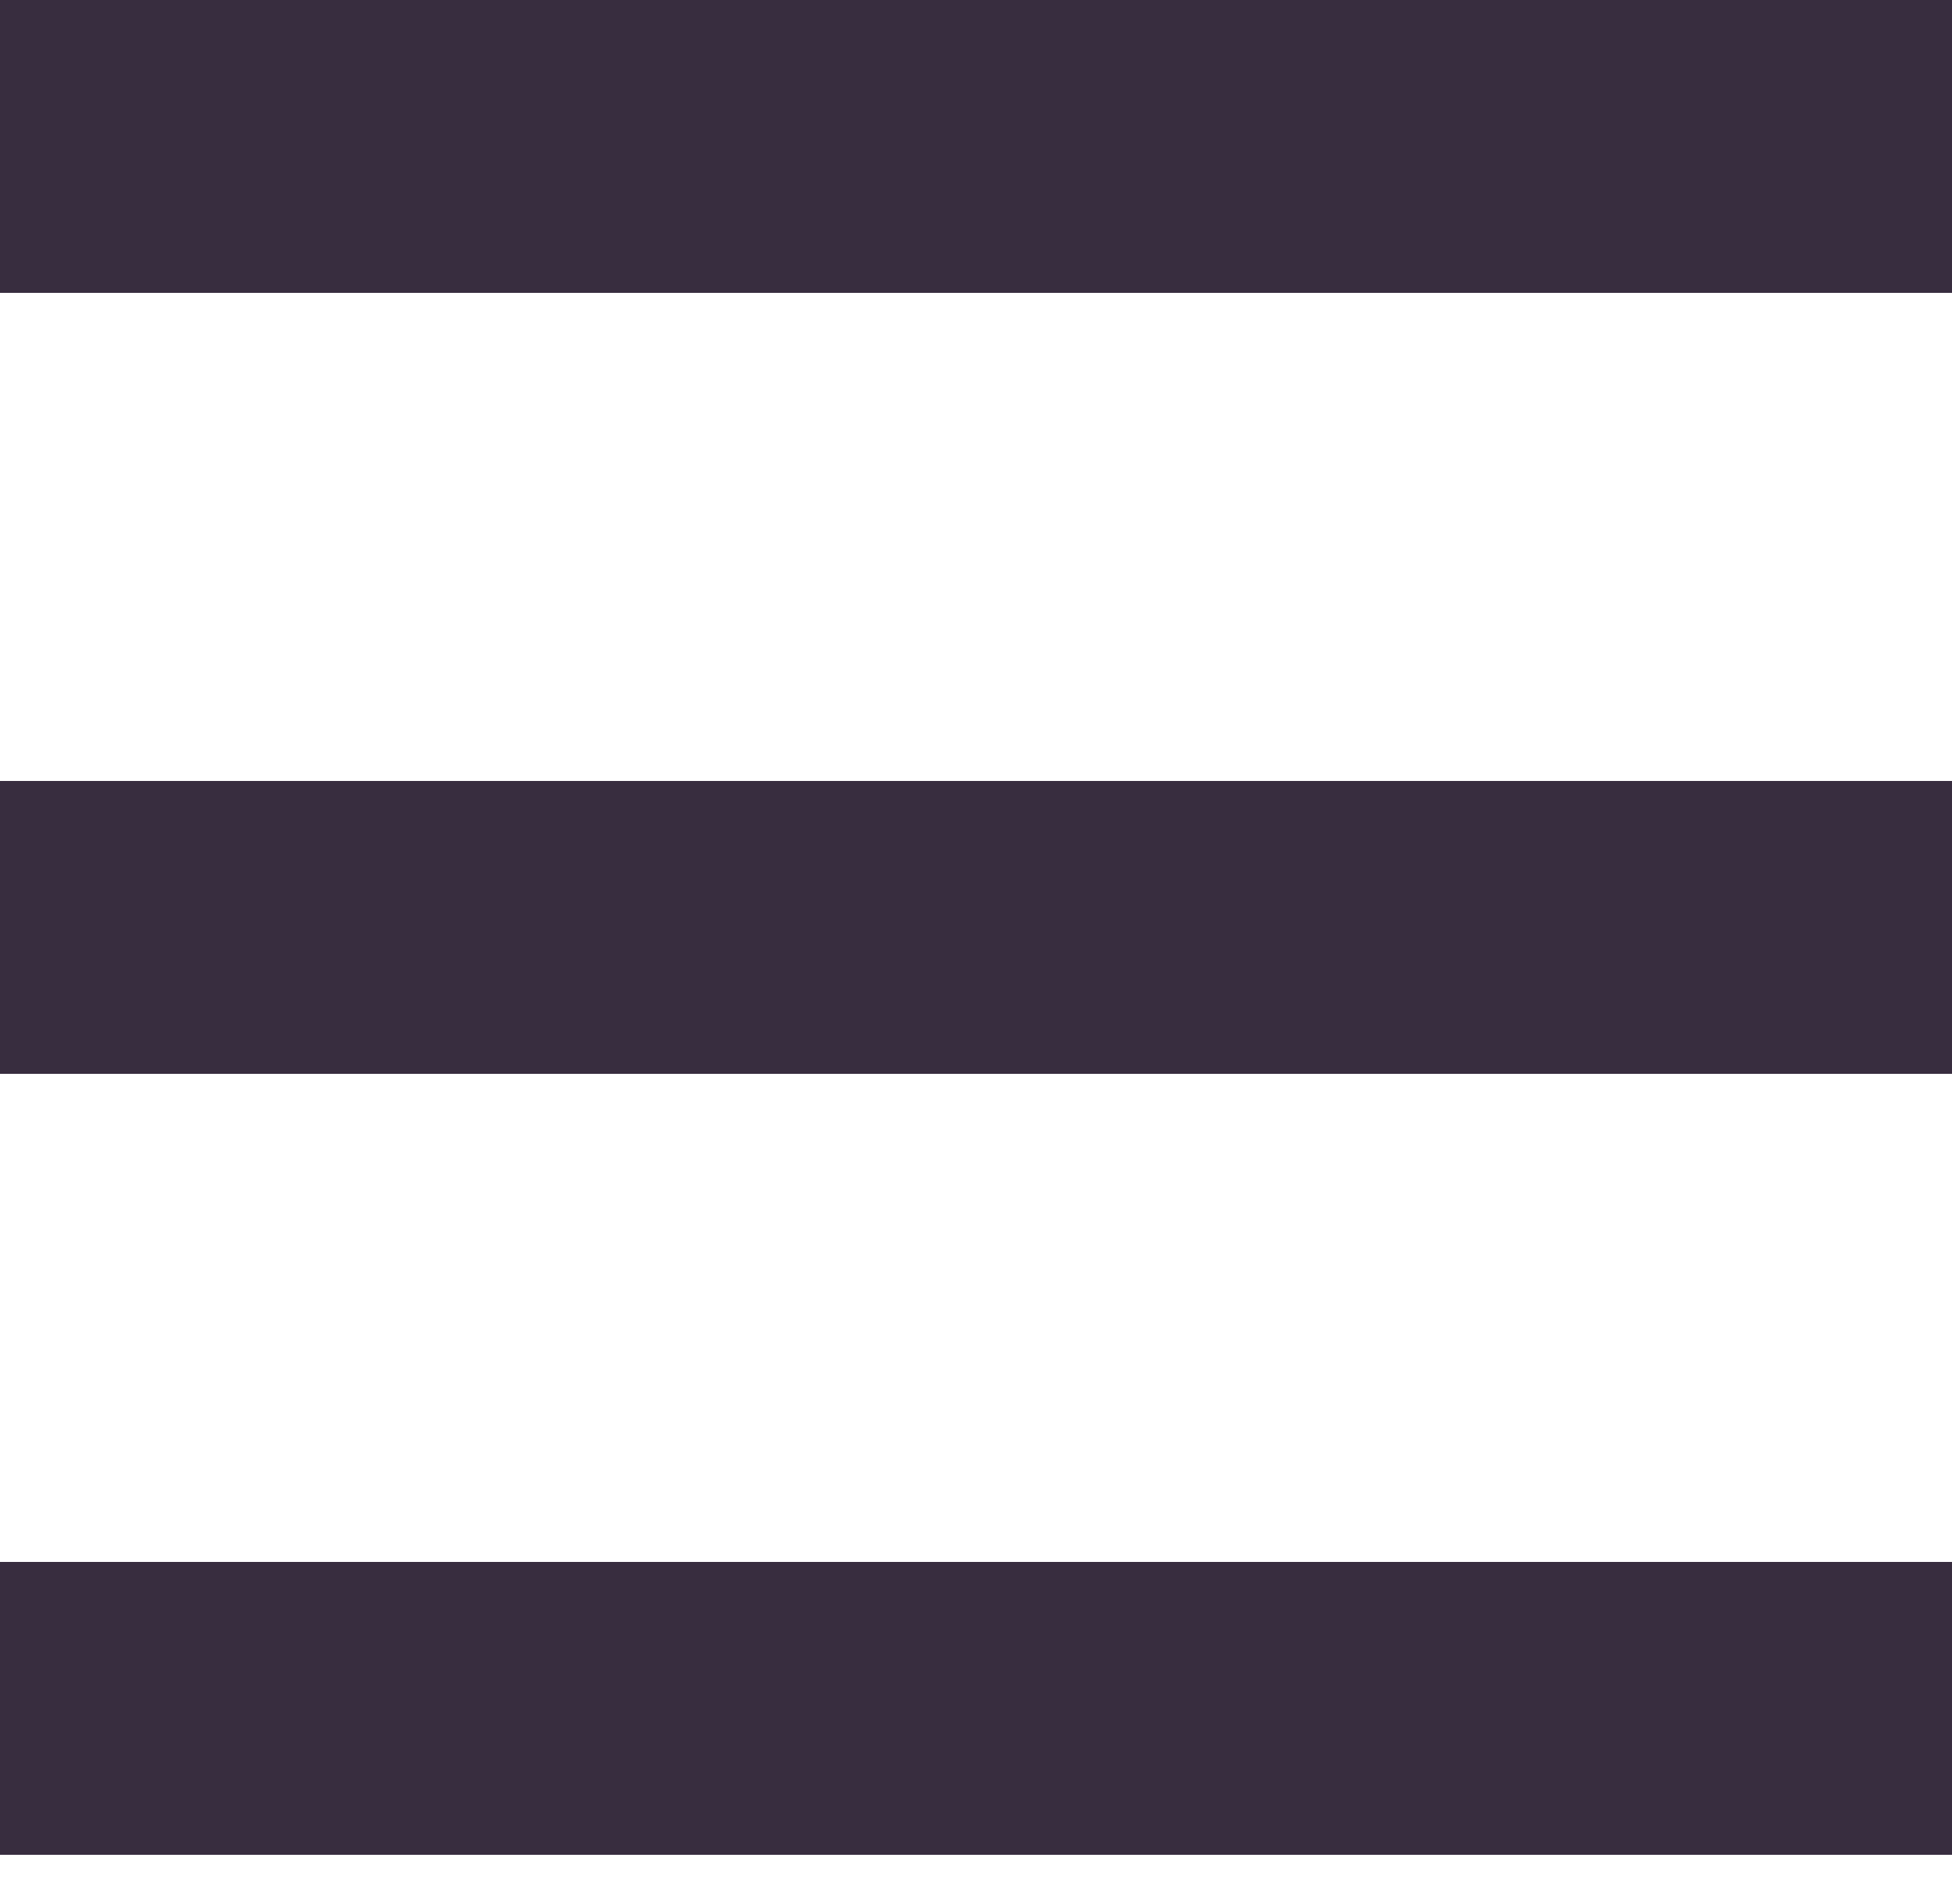 <svg width="40" height="39" viewBox="0 0 40 39" fill="none" xmlns="http://www.w3.org/2000/svg">
<path fill-rule="evenodd" clip-rule="evenodd" d="M0 0H40V6H0V0ZM0 16H40V22H0V16ZM40 32H0V38H40V32Z" fill="#382D3F"/>
</svg>

